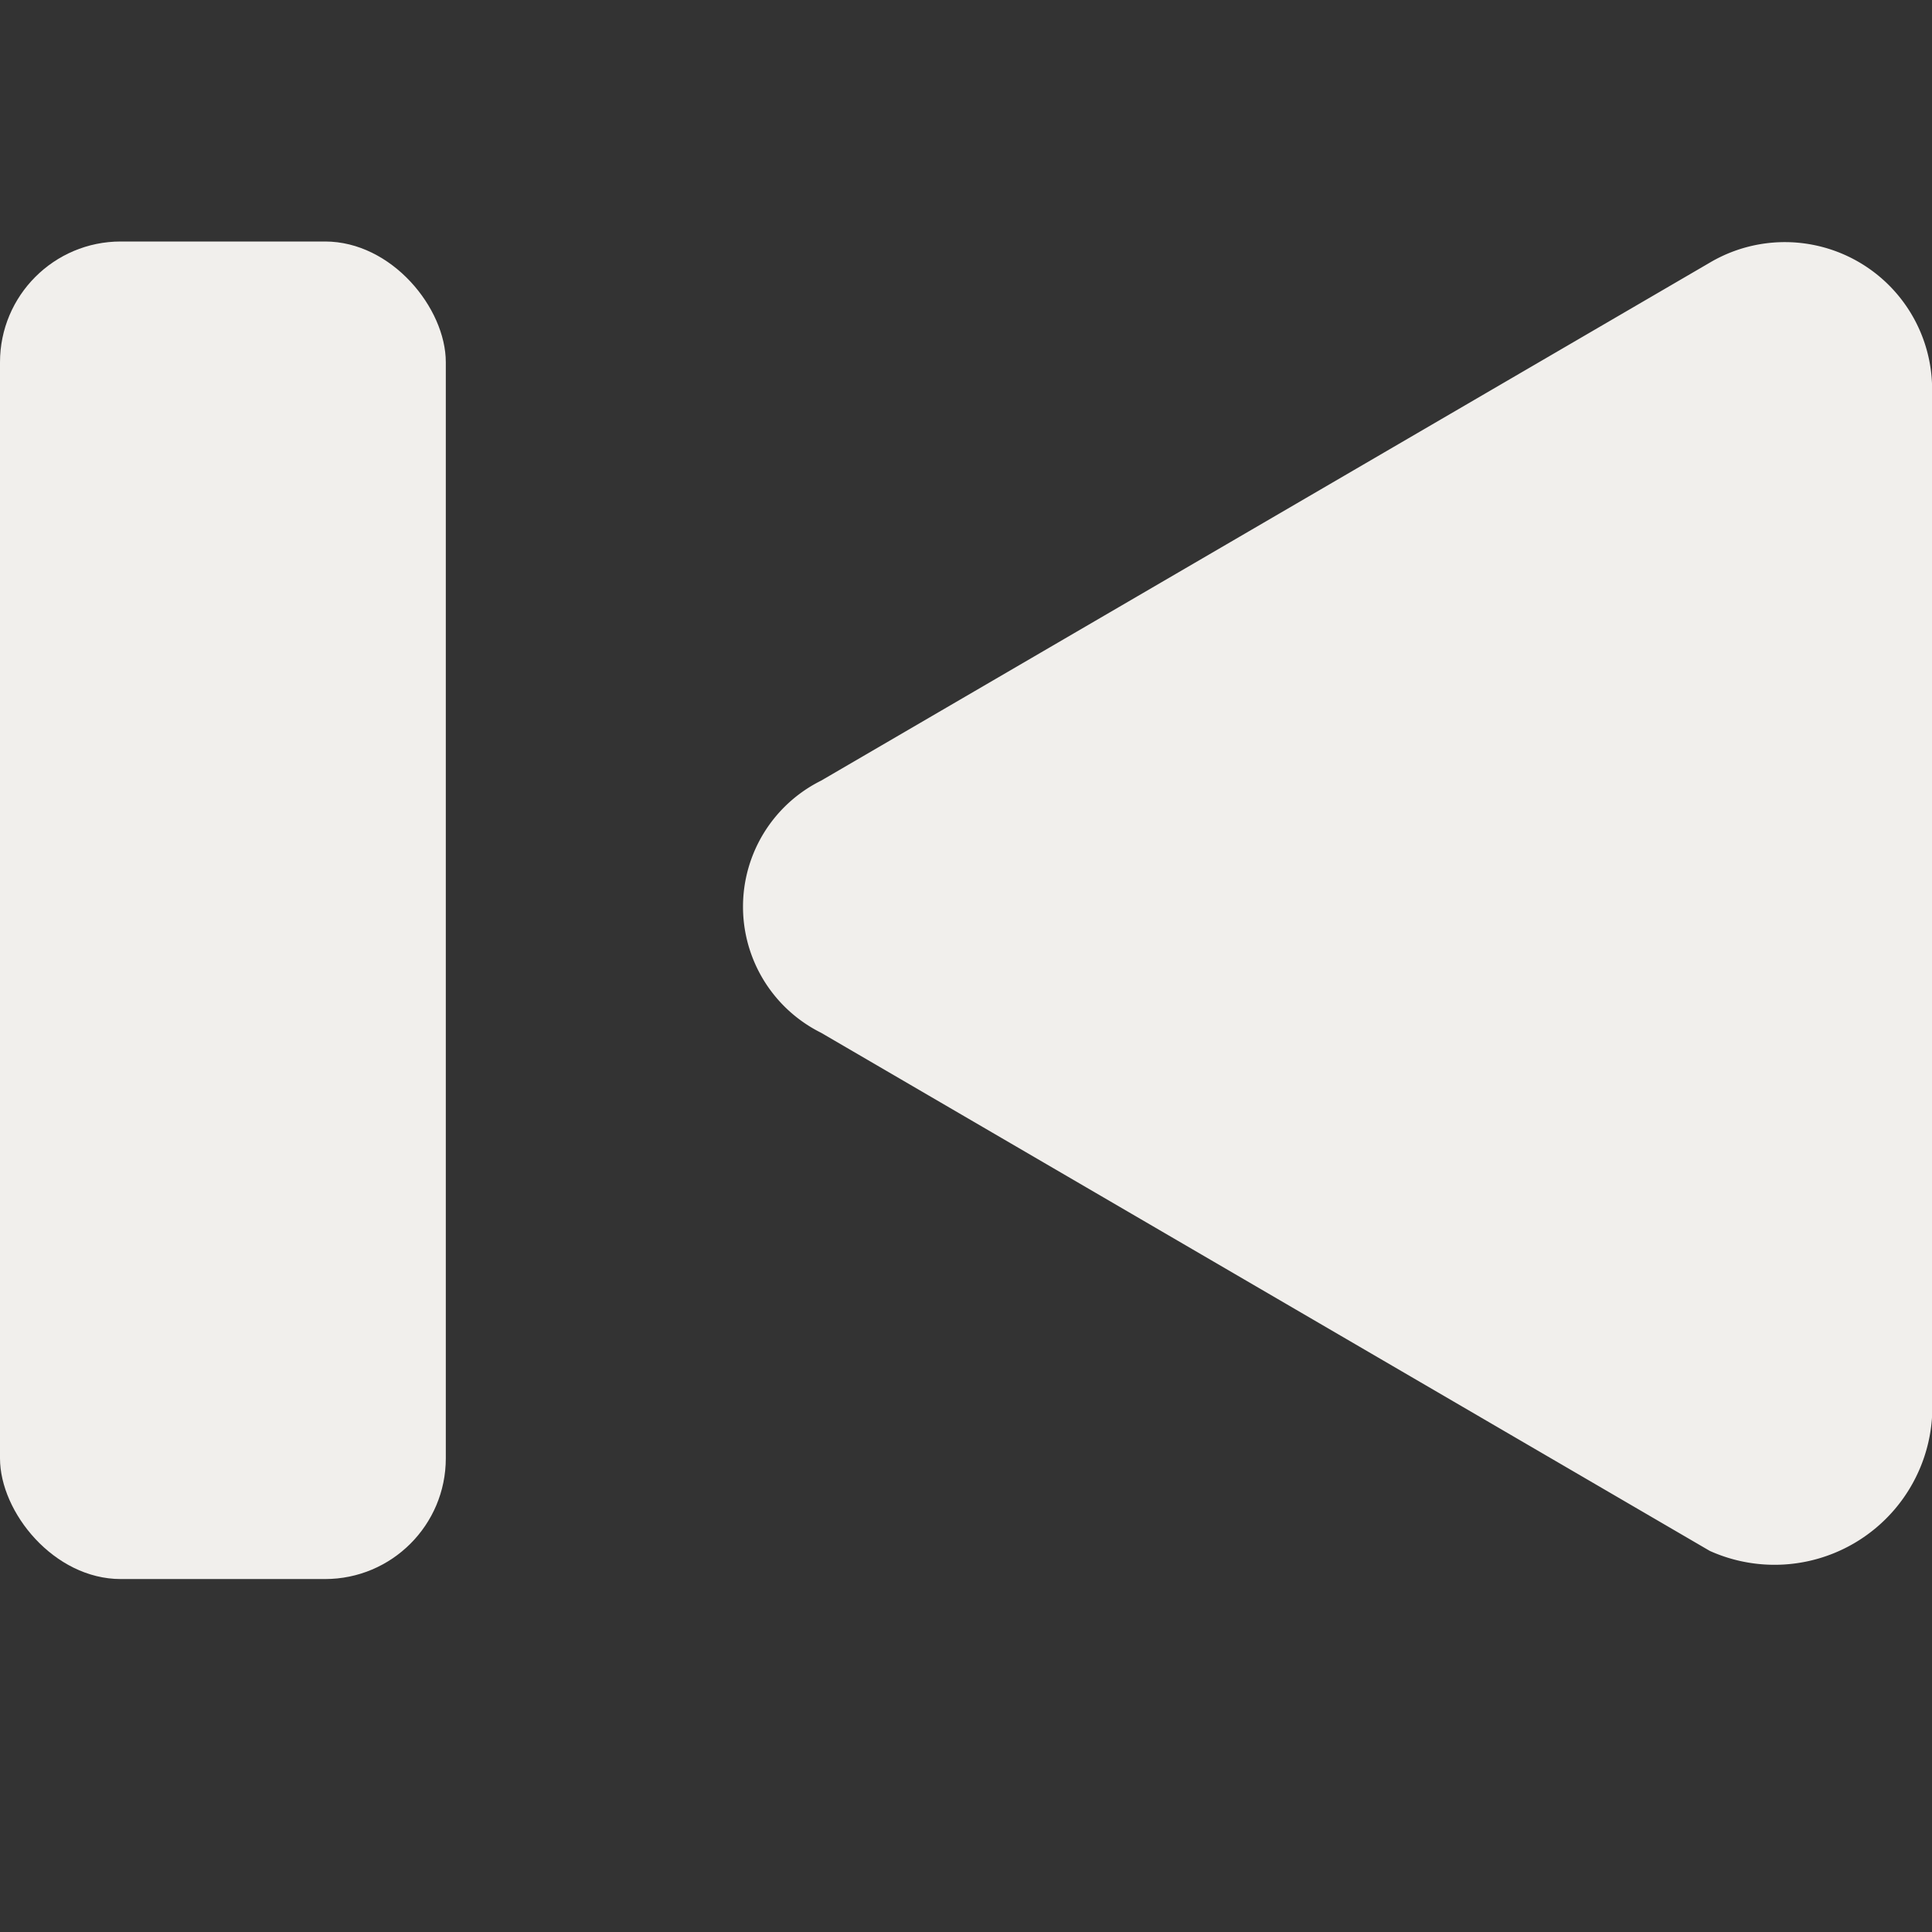 <svg id="Skip_previous" data-name="Skip previous" xmlns="http://www.w3.org/2000/svg" width="16" height="16" viewBox="0 0 16 16">
  <rect x="0" y="0" width="16" height="16" fill="#333333" stroke="none"/>
  <rect id="Rectangle_1455" data-name="Rectangle 1455" width="16" height="16" fill="none"/>
  <g id="Union_45" data-name="Union 45" transform="translate(950 17073.998)">
    <path id="Path_184" data-name="Path 184" d="M0,1.213V9.678a1.22,1.22,0,0,0,1.84,1.1L9.2,6.488A1.166,1.166,0,0,0,9.2,4.4L1.84.109A1.307,1.307,0,0,0,0,1.213Z" transform="translate(-934 -17061.045) rotate(180)" fill="#f1efec"/>
    <rect id="Rectangle_706" data-name="Rectangle 706" width="3.692" height="11.077" rx="1" transform="translate(-950 -17071.998)" fill="#f1efec"/>
  </g>
</svg>
